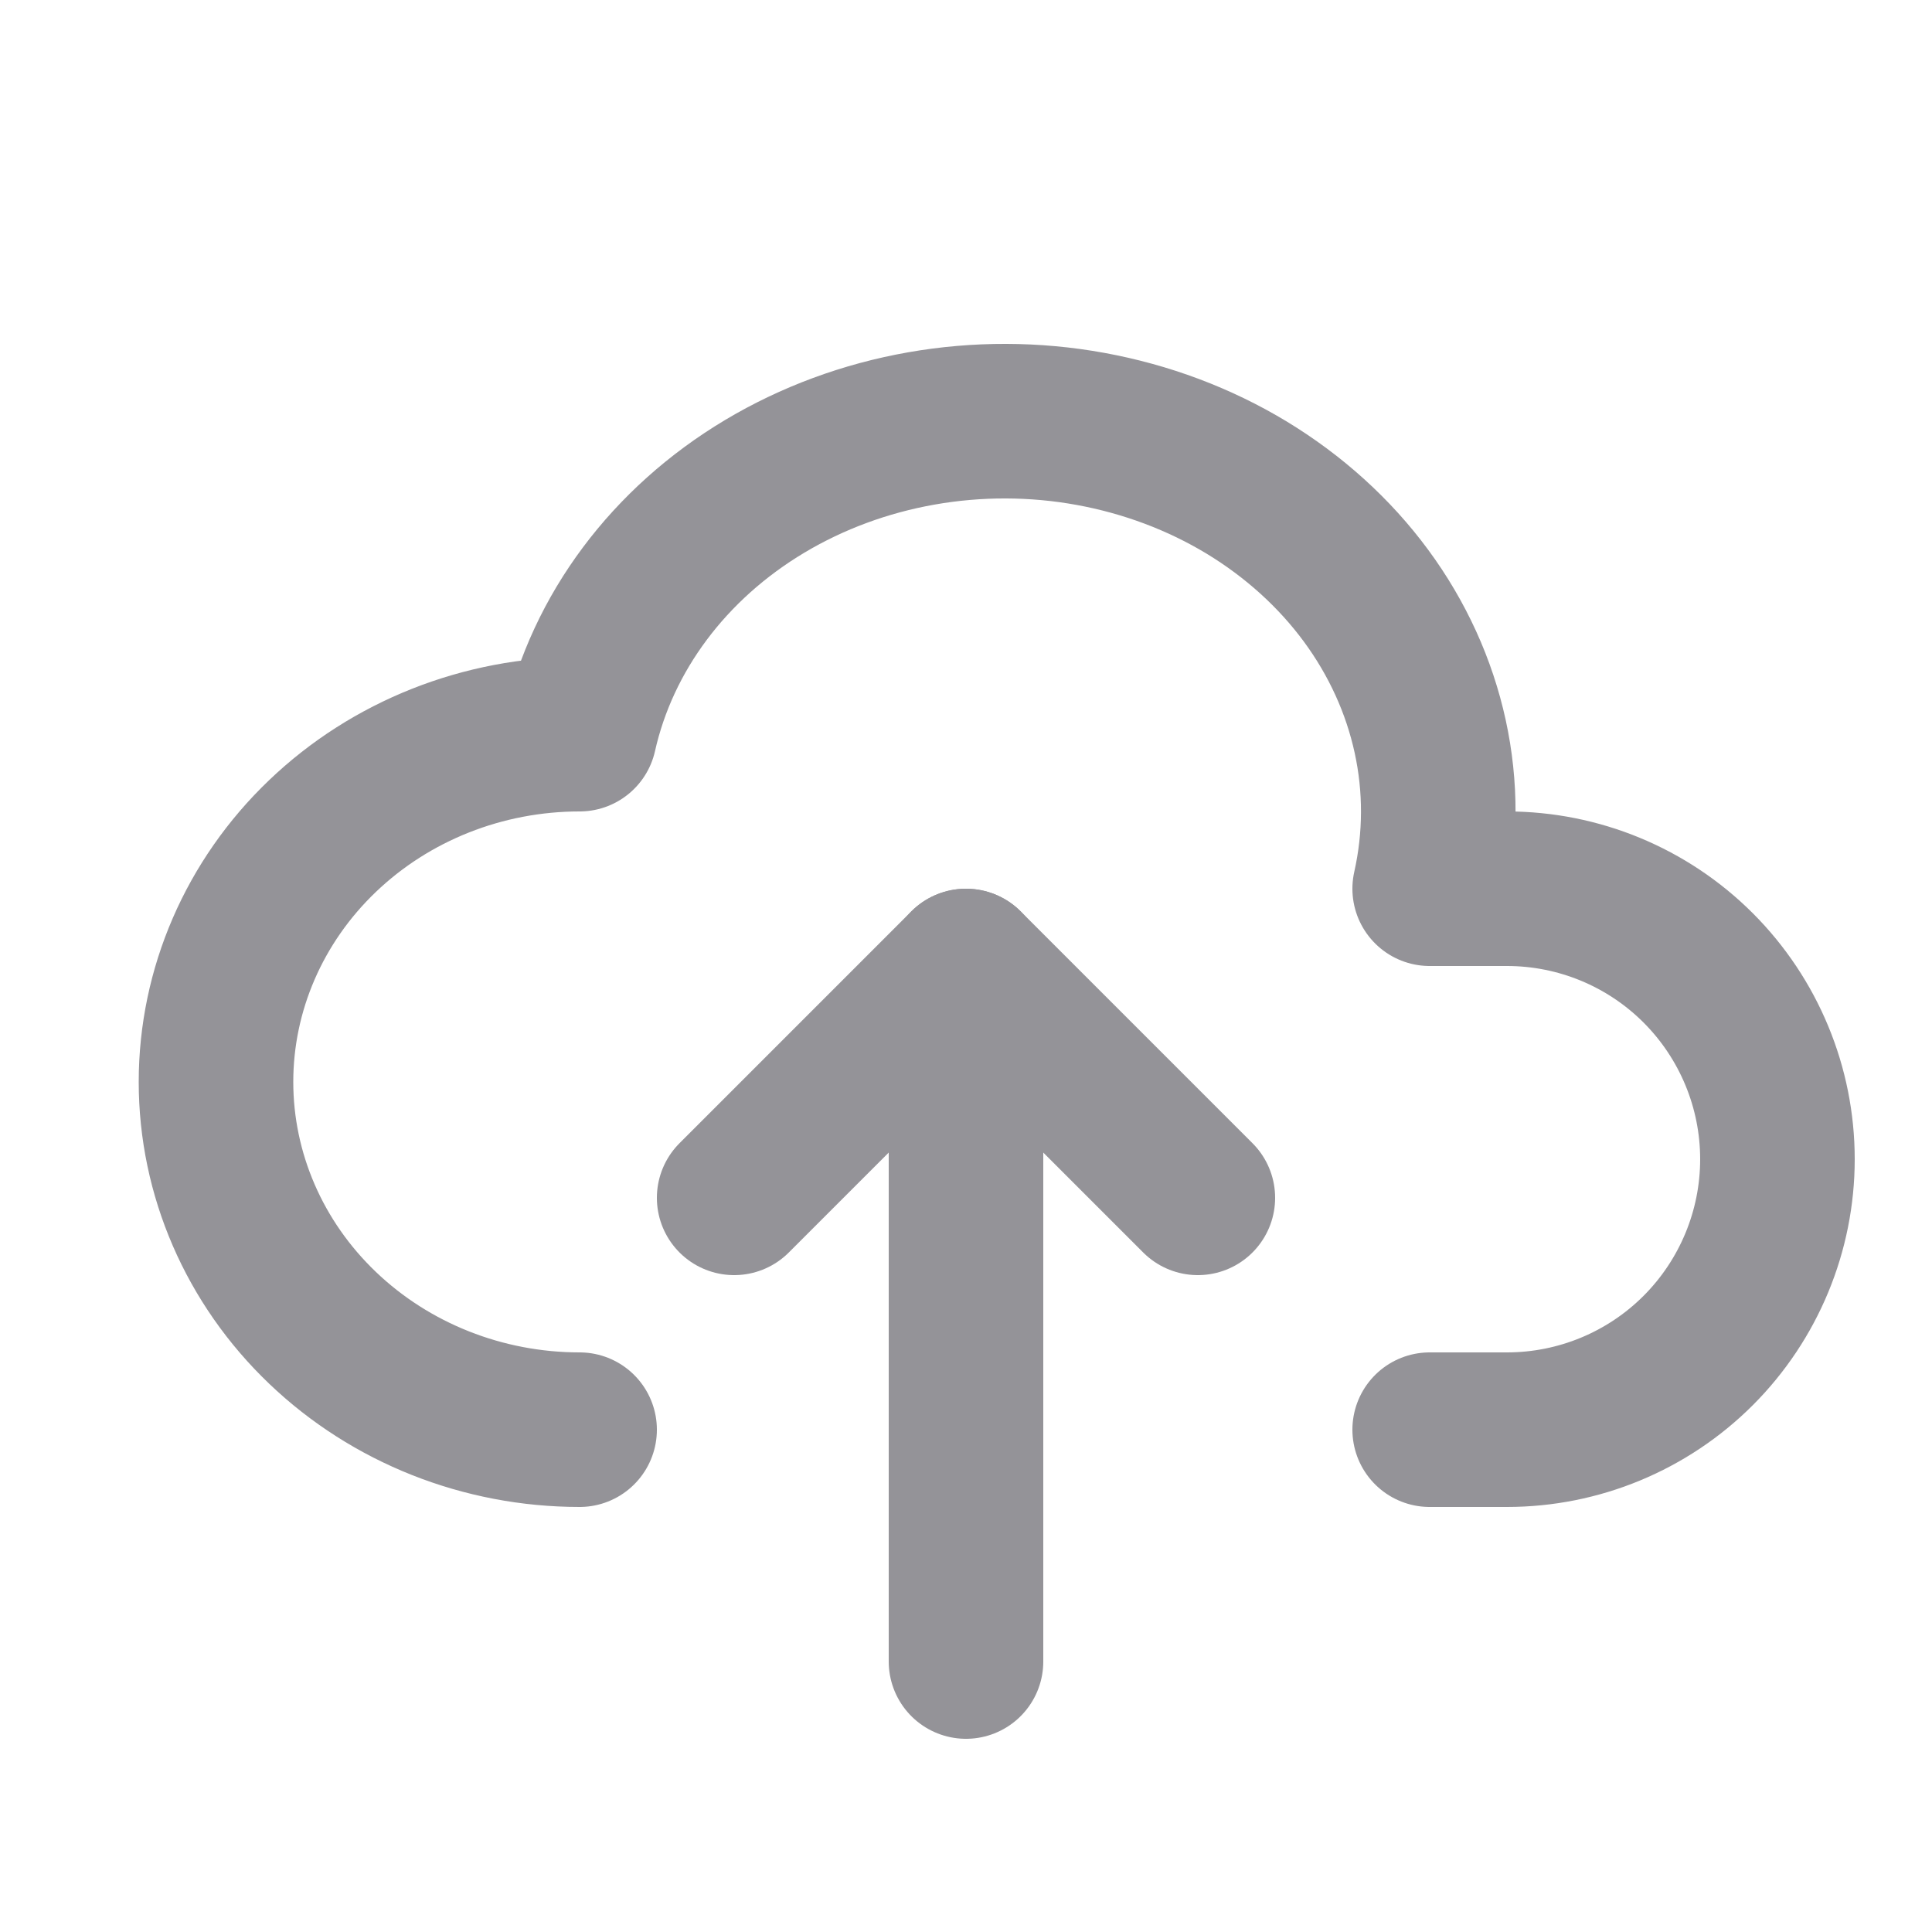 <svg width="30" height="30" viewBox="0 0 30 30" fill="none" xmlns="http://www.w3.org/2000/svg">
<path d="M9 22.2C7.503 22.2 6.067 21.631 5.008 20.618C3.949 19.606 3.354 18.232 3.354 16.8C3.354 15.368 3.949 13.994 5.008 12.982C6.067 11.969 7.503 11.4 9 11.4C9.354 9.825 10.388 8.44 11.876 7.551C12.613 7.111 13.438 6.806 14.306 6.653C15.174 6.5 16.067 6.502 16.933 6.66C17.8 6.818 18.624 7.127 19.358 7.571C20.091 8.016 20.721 8.585 21.21 9.248C21.699 9.911 22.038 10.655 22.208 11.436C22.378 12.216 22.375 13.02 22.2 13.8H23.4C24.514 13.8 25.582 14.242 26.37 15.03C27.157 15.818 27.6 16.886 27.6 18C27.6 19.114 27.157 20.182 26.37 20.97C25.582 21.758 24.514 22.2 23.4 22.2H22.2" stroke="#949398" stroke-width="2.4" stroke-linecap="round" stroke-linejoin="round"/>
<path d="M11.4 18.6L15 15L18.6 18.6" stroke="#949398" stroke-width="2.4" stroke-linecap="round" stroke-linejoin="round"/>
<path d="M15 15V25.8" stroke="#949398" stroke-width="2.4" stroke-linecap="round" stroke-linejoin="round"/>
</svg>
